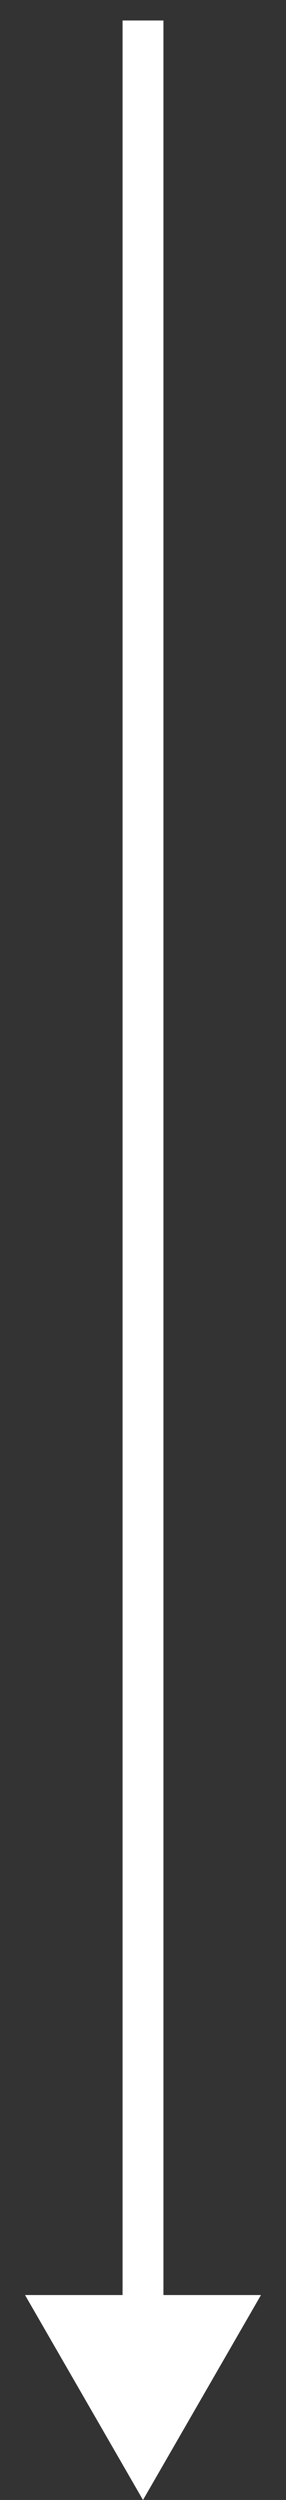 <svg xmlns="http://www.w3.org/2000/svg" width="7" height="61" fill="none" xmlns:v="https://vecta.io/nano"><rect width="100%" height="100%" fill="#333333" stroke="none"/><path d="M4 1V.5H3V1h1zm-.5 60l2.887-5H.613L3.5 61zM3 1v55.5h1V1H3z" fill="#fff"/></svg>
